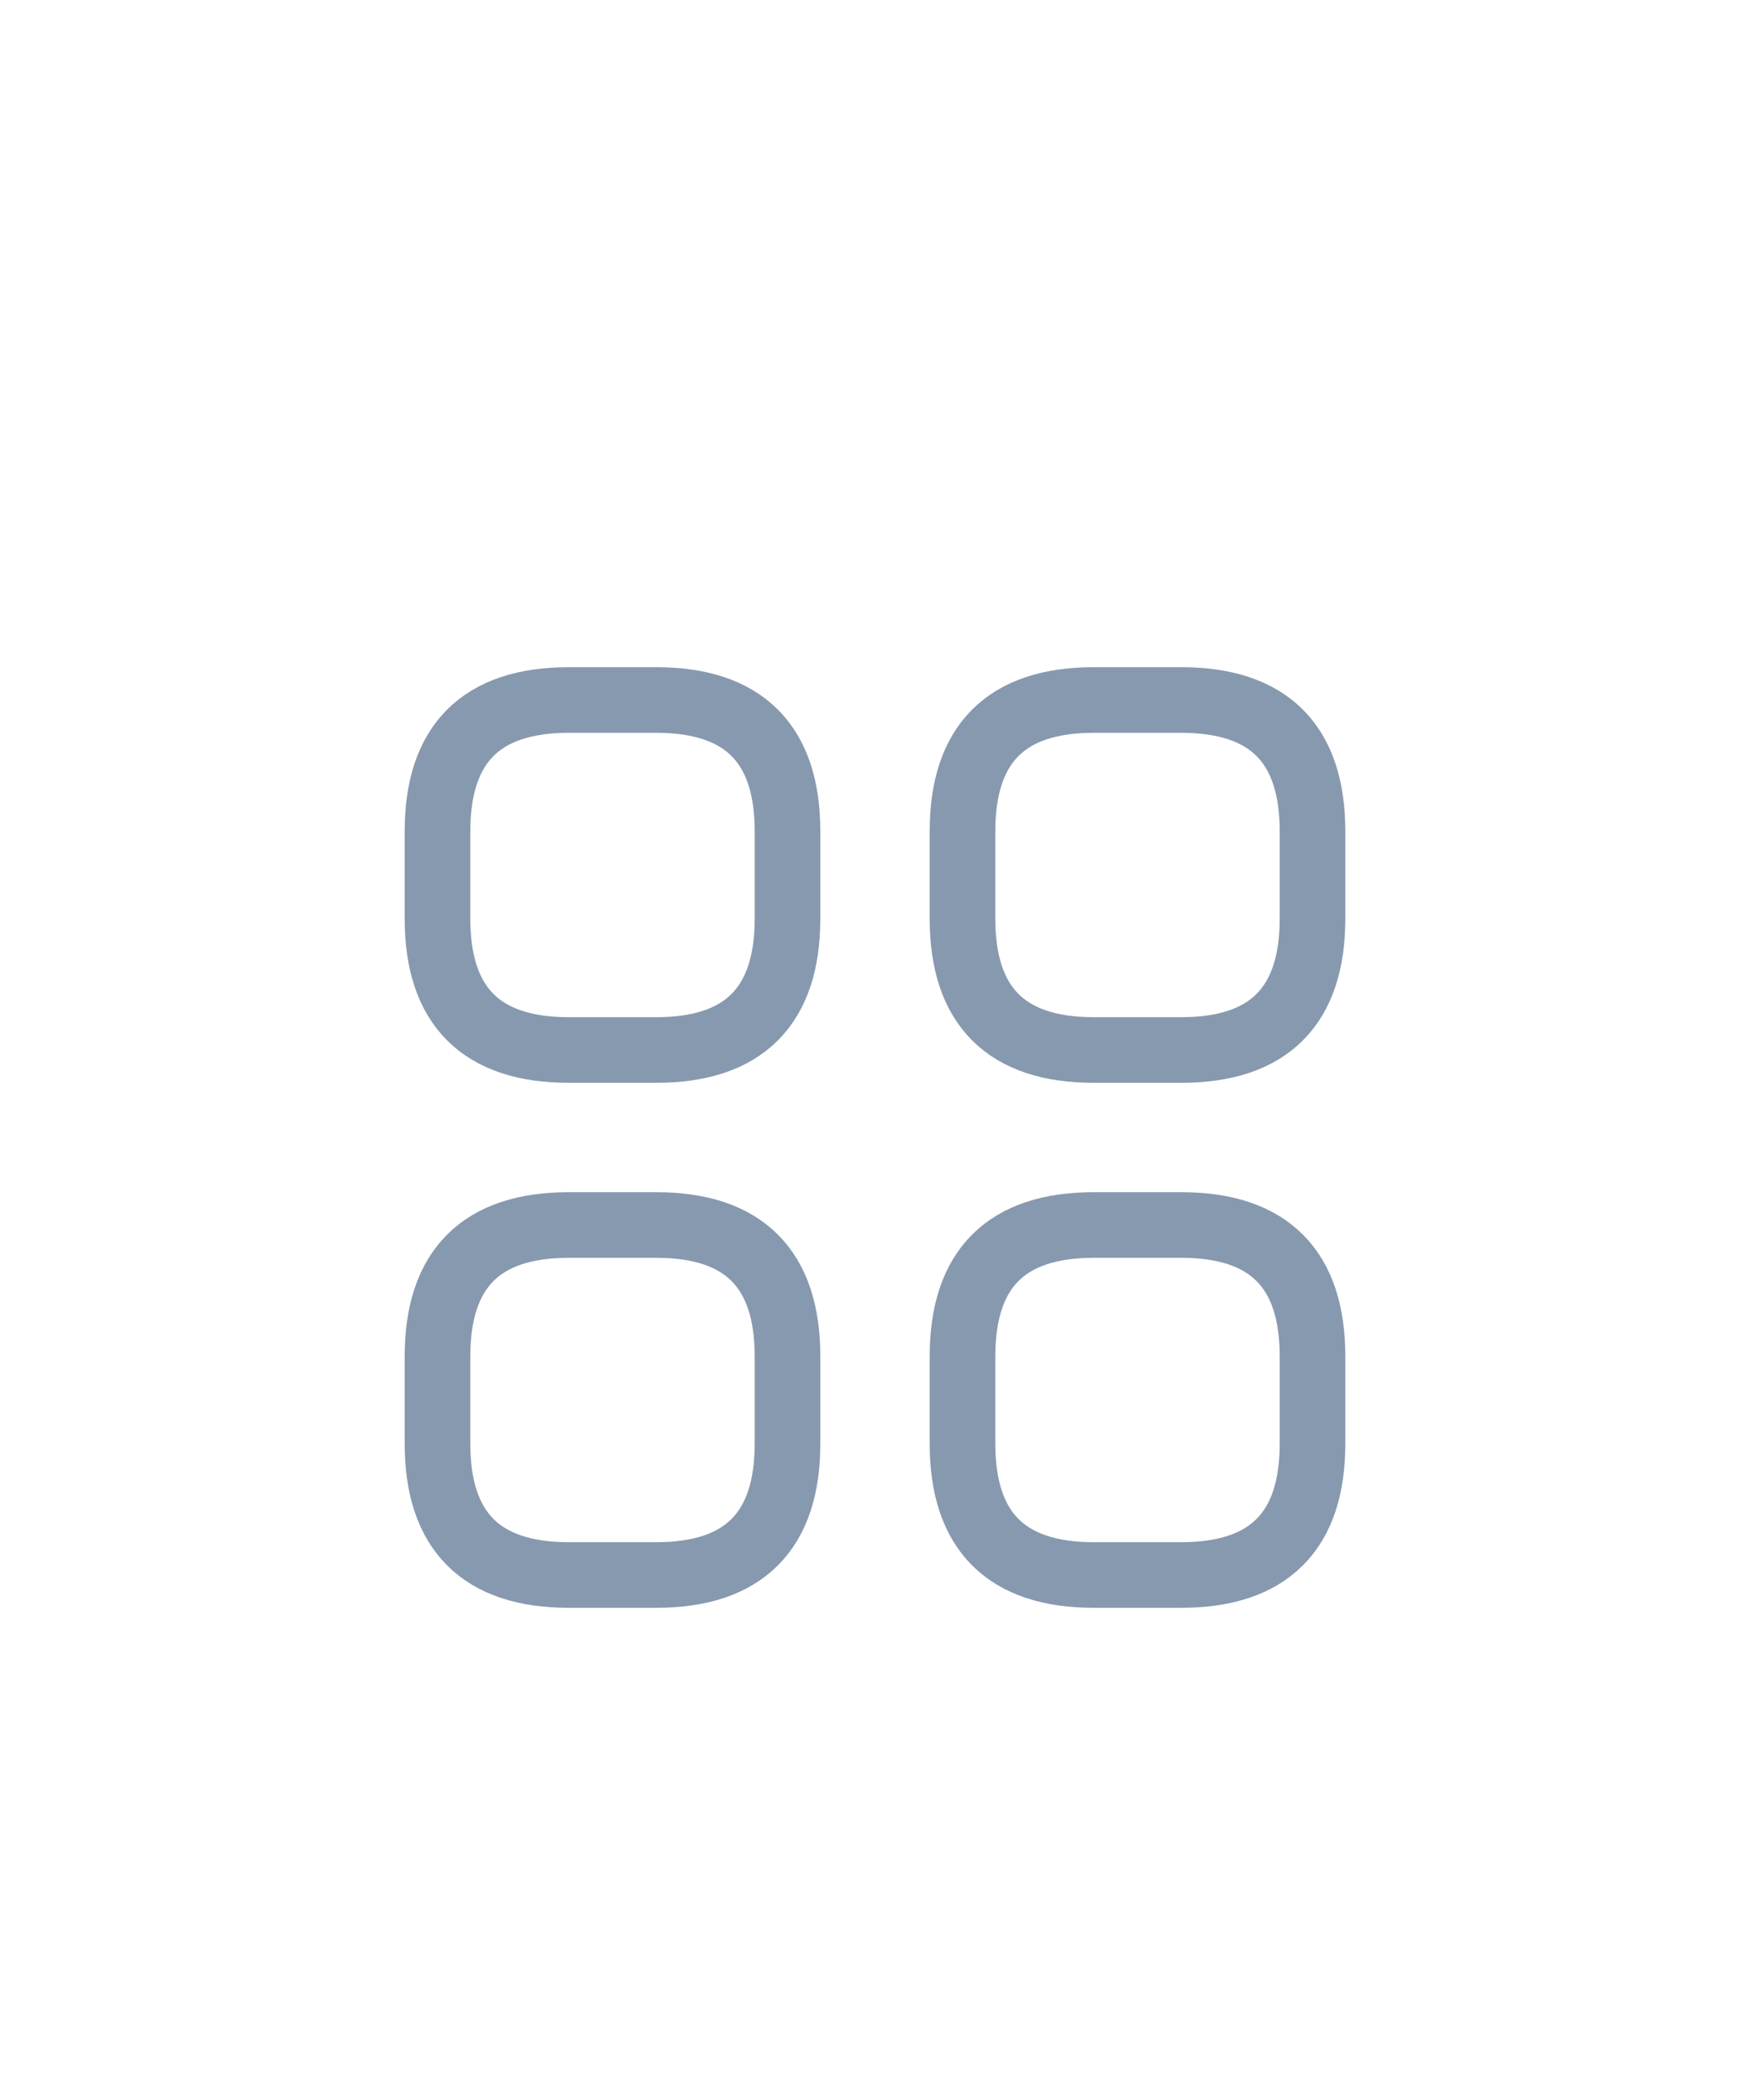 <svg width="40" height="48" viewBox="0 0 40 48" fill="none" xmlns="http://www.w3.org/2000/svg">
<g filter="url(#filter0_d_128_590)">
<path d="M13 22H15C17 22 18 21 18 19V17C18 15 17 14 15 14H13C11 14 10 15 10 17V19C10 21 11 22 13 22ZM25 22H27C29 22 30 21 30 19V17C30 15 29 14 27 14H25C23 14 22 15 22 17V19C22 21 23 22 25 22ZM25 34H27C29 34 30 33 30 31V29C30 27 29 26 27 26H25C23 26 22 27 22 29V31C22 33 23 34 25 34ZM13 34H15C17 34 18 33 18 31V29C18 27 17 26 15 26H13C11 26 10 27 10 29V31C10 33 11 34 13 34Z" stroke="#8799AF" stroke-width="1.5" stroke-miterlimit="10" stroke-linecap="round" stroke-linejoin="round"/>
</g>
<defs>
<filter id="filter0_d_128_590" x="-6" y="-4" width="52" height="60" filterUnits="userSpaceOnUse" color-interpolation-filters="sRGB">
<feFlood flood-opacity="0" result="BackgroundImageFix"/>
<feColorMatrix in="SourceAlpha" type="matrix" values="0 0 0 0 0 0 0 0 0 0 0 0 0 0 0 0 0 0 127 0" result="hardAlpha"/>
<feOffset dy="2"/>
<feGaussianBlur stdDeviation="3"/>
<feComposite in2="hardAlpha" operator="out"/>
<feColorMatrix type="matrix" values="0 0 0 0 0 0 0 0 0 0 0 0 0 0 0 0 0 0 0.03 0"/>
<feBlend mode="normal" in2="BackgroundImageFix" result="effect1_dropShadow_128_590"/>
<feBlend mode="normal" in="SourceGraphic" in2="effect1_dropShadow_128_590" result="shape"/>
</filter>
</defs>
</svg>
